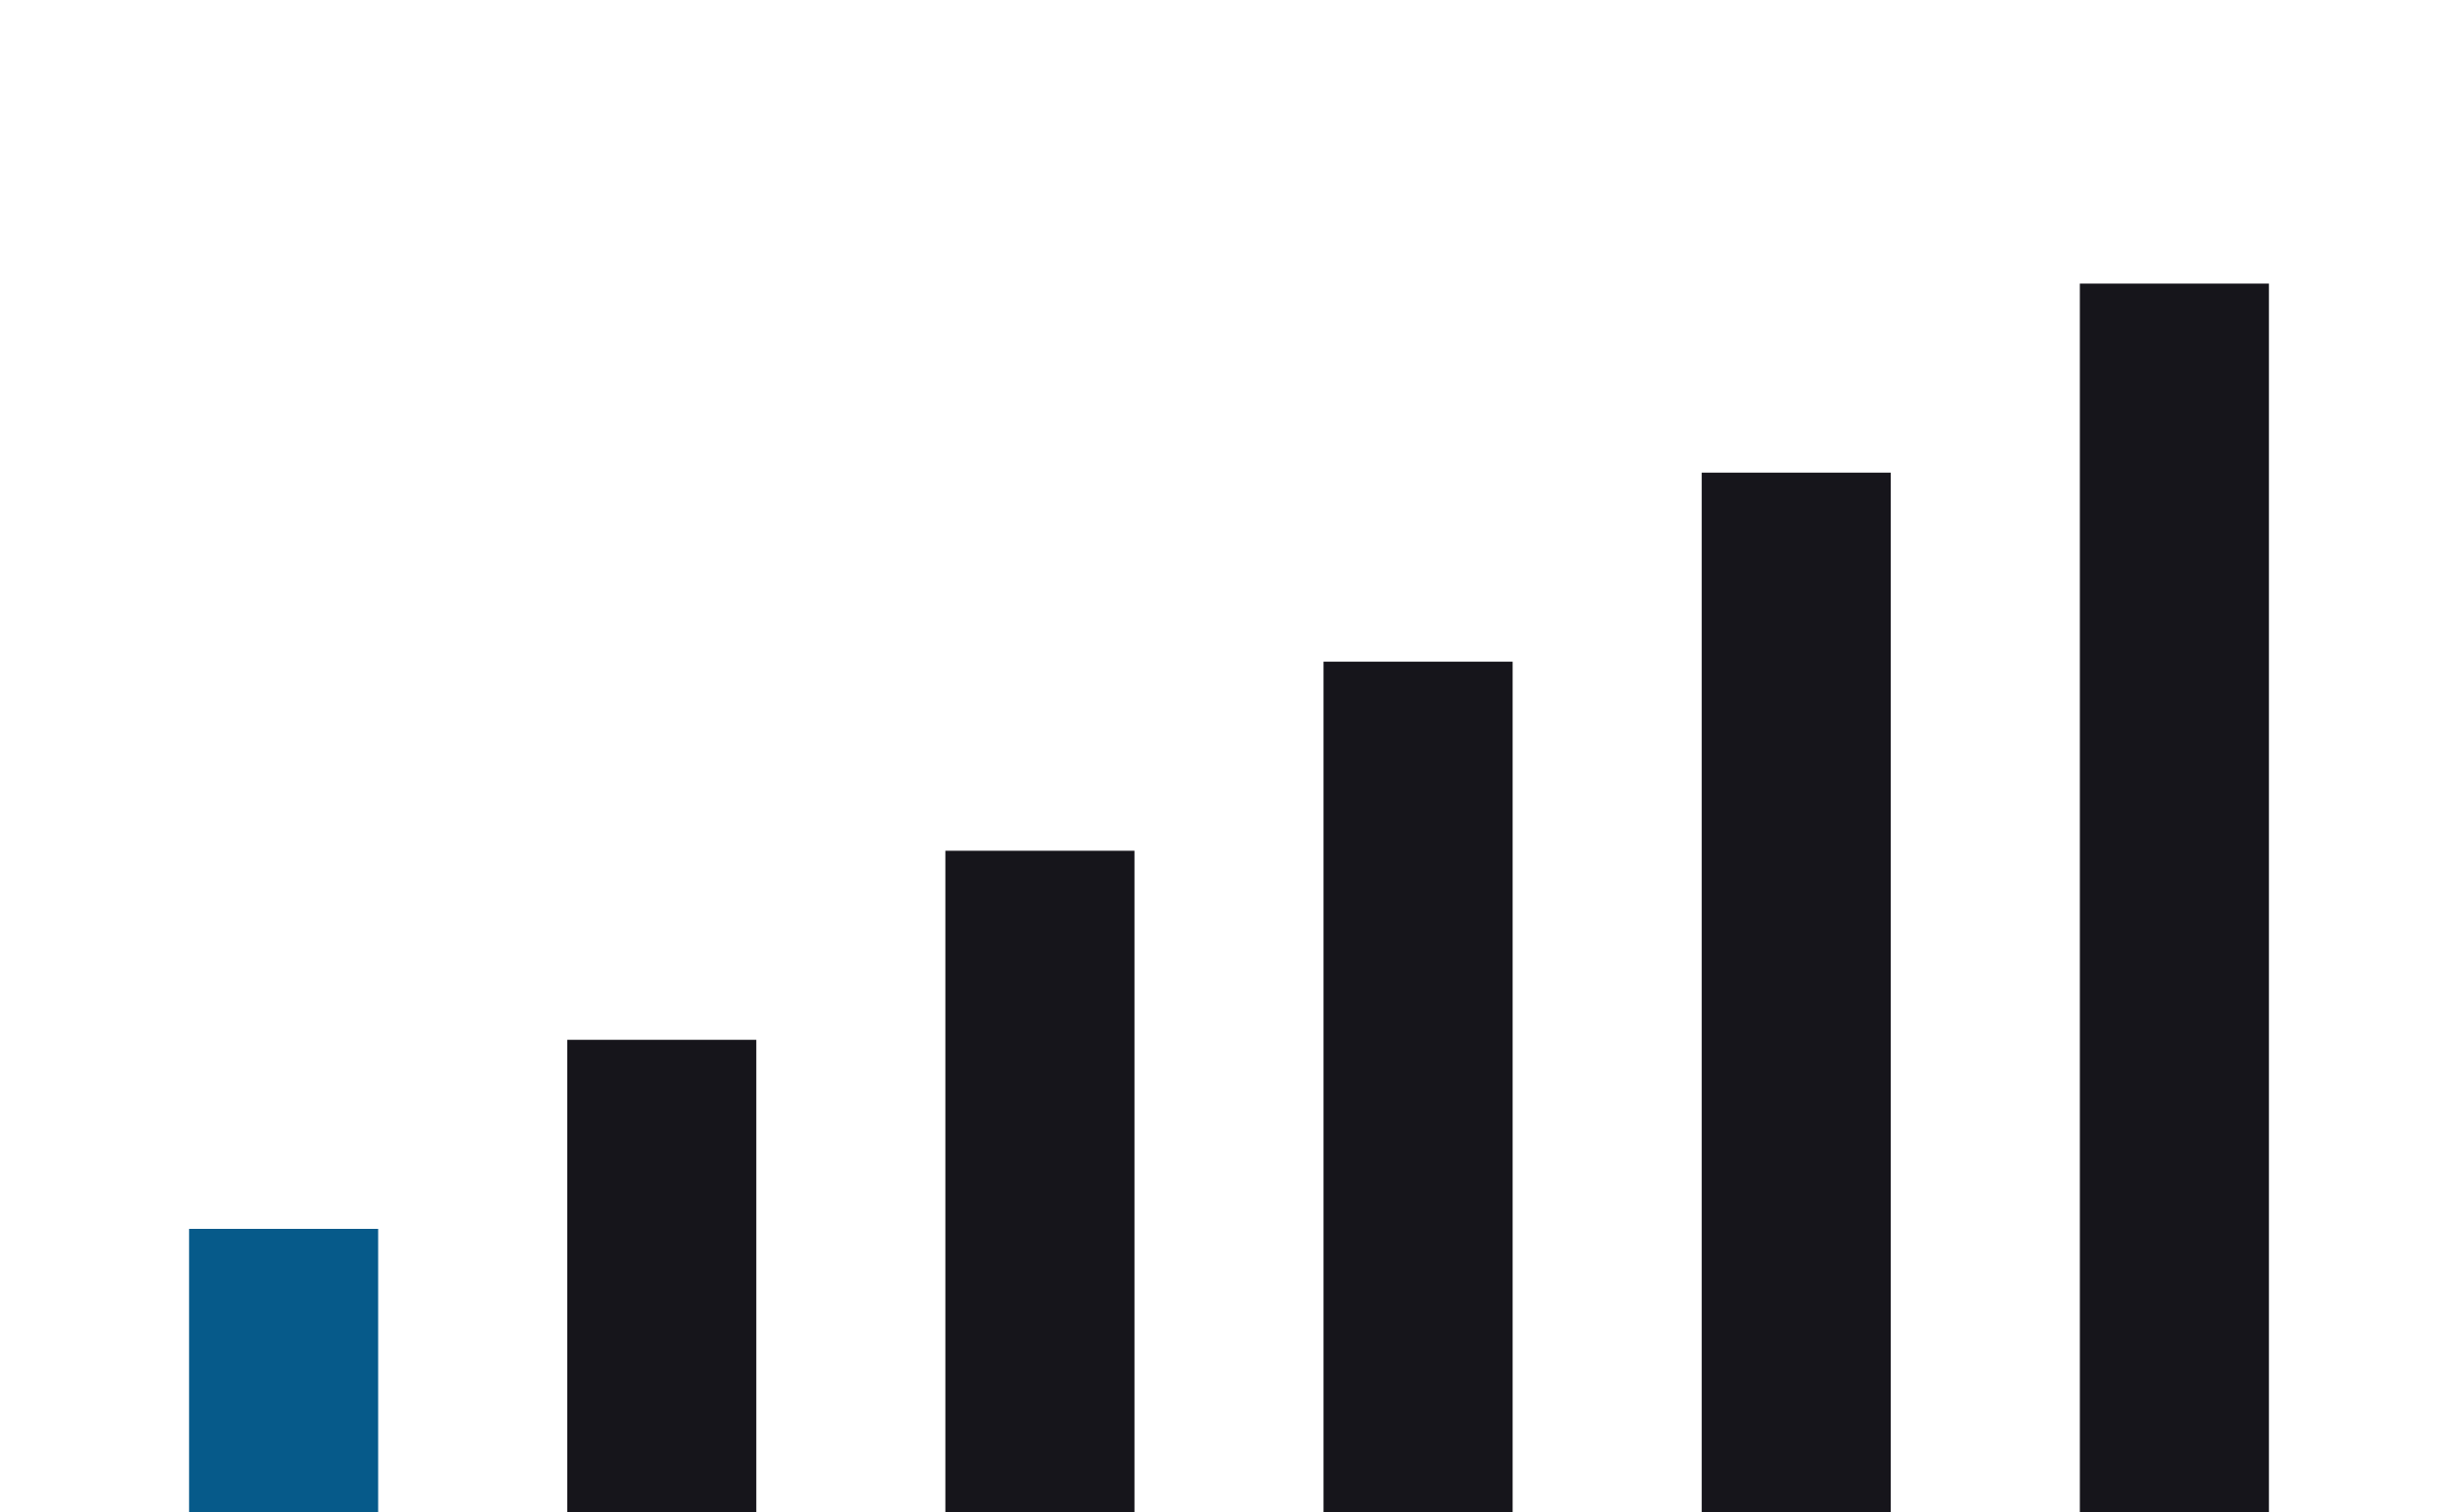 <?xml version="1.0" encoding="UTF-8" standalone="no"?>
<svg
   xmlns:dc="http://purl.org/dc/elements/1.1/"
   xmlns:cc="http://creativecommons.org/ns#"
   xmlns:rdf="http://www.w3.org/1999/02/22-rdf-syntax-ns#"
   xmlns:svg="http://www.w3.org/2000/svg"
   xmlns="http://www.w3.org/2000/svg"
   xmlns:sodipodi="http://sodipodi.sourceforge.net/DTD/sodipodi-0.dtd"
   xmlns:inkscape="http://www.inkscape.org/namespaces/inkscape"
   style="isolation:isolate"
   viewBox="646 419 26 16"
   width="26"
   height="16"
   version="1.1"
   id="svg504"
   sodipodi:docname="peers-1.svg"
   inkscape:version="0.92.2 5c3e80d, 2017-08-06">
  <defs
     id="defs508" />
  <sodipodi:namedview
     pagecolor="#ffffff"
     bordercolor="#666666"
     borderopacity="1"
     objecttolerance="10"
     gridtolerance="10"
     guidetolerance="10"
     inkscape:pageopacity="0"
     inkscape:pageshadow="2"
     inkscape:window-width="2560"
     inkscape:window-height="1326"
     id="namedview506"
     showgrid="false"
     inkscape:zoom="1.4615385"
     inkscape:cx="263.3185"
     inkscape:cy="-170.46873"
     inkscape:window-x="1920"
     inkscape:window-y="30"
     inkscape:window-maximized="1"
     inkscape:current-layer="svg504" />
  <g
     id="peers_1">
    <rect
       x="648"
       y="432"
       width="2"
       height="3"
       transform="matrix(1,0,0,1,0,0)"
       fill="rgb(6,90,138)"
       id="rect426" />
    <rect
       x="652"
       y="430"
       width="2"
       height="5"
       transform="matrix(1,0,0,1,0,0)"
       fill="rgb(22,21,27)"
       id="rect428" />
    <rect
       x="656"
       y="428"
       width="2"
       height="7"
       transform="matrix(1,0,0,1,0,0)"
       fill="rgb(22,21,27)"
       id="rect430" />
    <rect
       x="660"
       y="426"
       width="2"
       height="9"
       transform="matrix(1,0,0,1,0,0)"
       fill="rgb(22,21,27)"
       id="rect432" />
    <rect
       x="664"
       y="424"
       width="2"
       height="11"
       transform="matrix(1,0,0,1,0,0)"
       fill="rgb(22,21,27)"
       id="rect434" />
    <rect
       x="668"
       y="422"
       width="2"
       height="13"
       transform="matrix(1,0,0,1,0,0)"
       fill="rgb(22,21,27)"
       id="rect436" />
  </g>
</svg>

